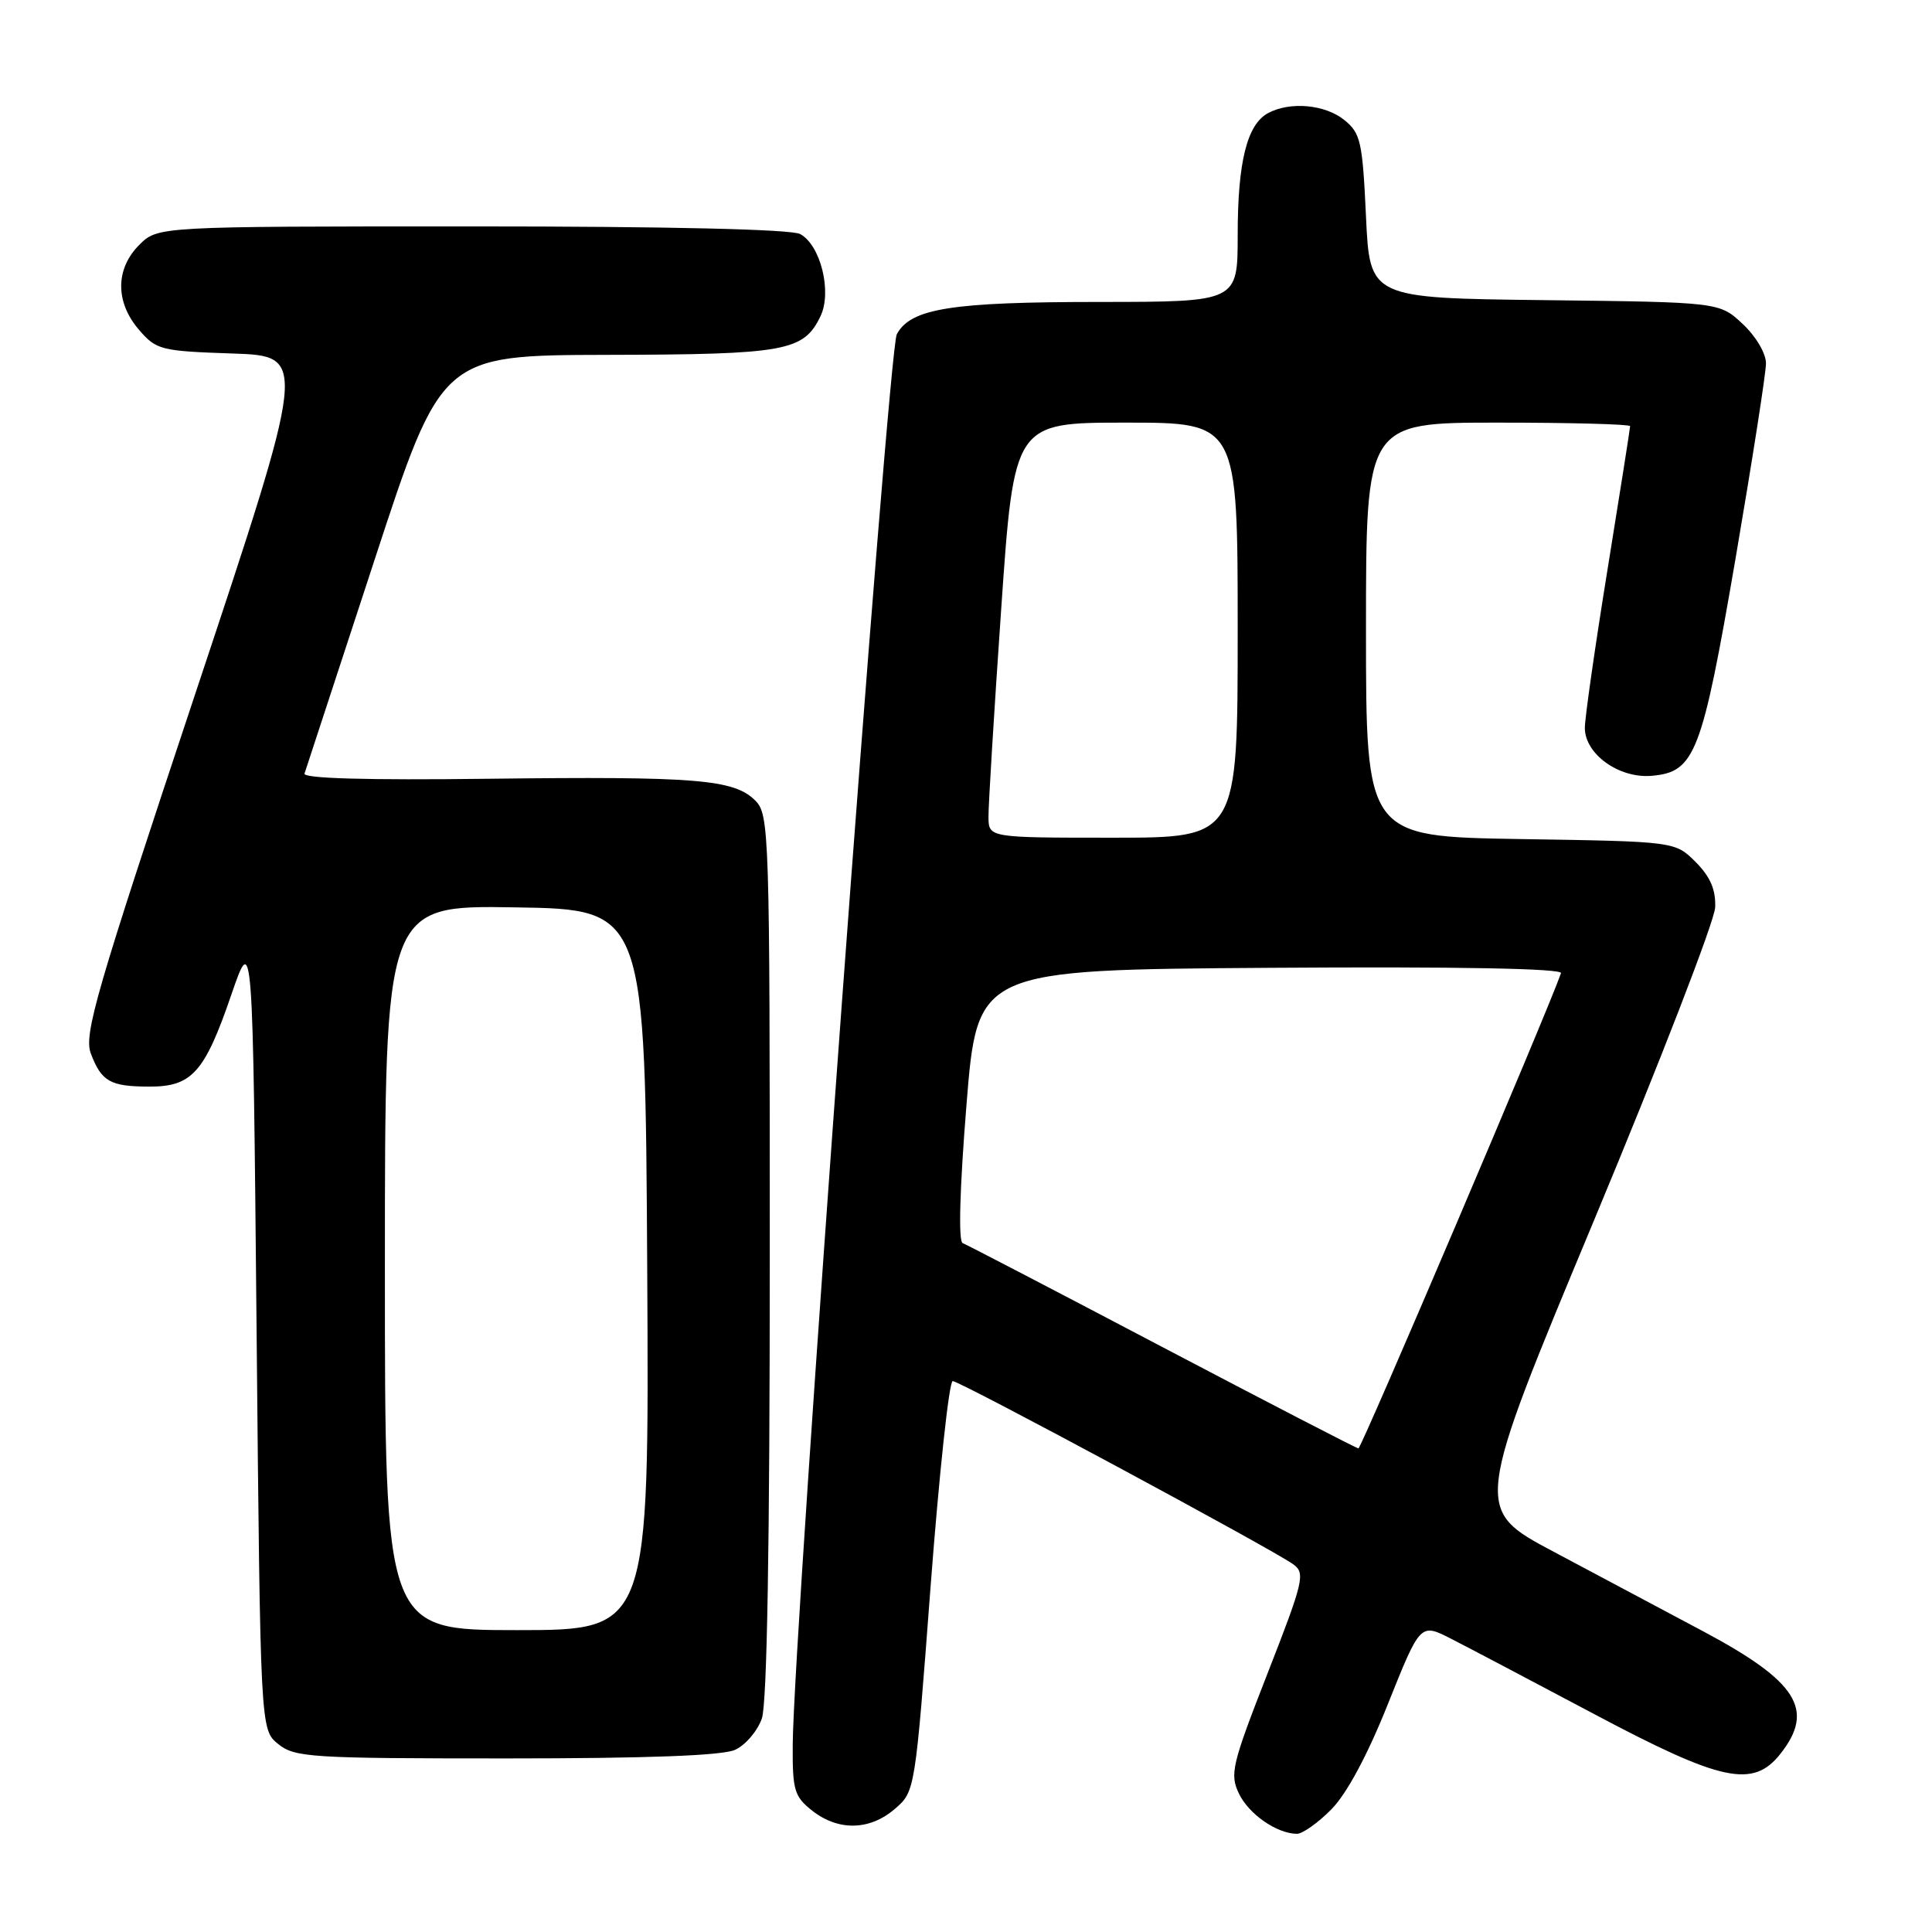 <?xml version="1.0" encoding="UTF-8" standalone="no"?>
<!DOCTYPE svg PUBLIC "-//W3C//DTD SVG 1.1//EN" "http://www.w3.org/Graphics/SVG/1.1/DTD/svg11.dtd" >
<svg xmlns="http://www.w3.org/2000/svg" xmlns:xlink="http://www.w3.org/1999/xlink" version="1.1" viewBox="0 0 256 256">
 <g >
 <path fill="currentColor"
d=" M 176.41 239.75 C 178.45 237.69 181.19 232.59 183.91 225.78 C 188.20 215.06 188.20 215.06 192.27 217.14 C 194.51 218.28 203.03 222.77 211.21 227.11 C 228.16 236.11 232.29 236.99 235.93 232.37 C 240.51 226.55 238.16 222.82 225.74 216.19 C 220.66 213.48 211.72 208.72 205.88 205.62 C 195.26 199.98 195.26 199.98 211.20 161.74 C 219.97 140.71 227.20 122.02 227.27 120.22 C 227.36 117.88 226.62 116.17 224.68 114.22 C 221.96 111.50 221.96 111.50 201.48 111.18 C 181.00 110.85 181.00 110.85 181.00 83.43 C 181.00 56.00 181.00 56.00 198.50 56.00 C 208.12 56.00 216.00 56.21 216.00 56.47 C 216.00 56.73 214.65 65.30 213.00 75.50 C 211.35 85.70 210.00 95.13 210.00 96.45 C 210.00 99.92 214.53 103.17 218.85 102.80 C 224.60 102.30 225.51 99.95 229.97 74.00 C 232.18 61.07 234.00 49.44 234.00 48.15 C 234.00 46.82 232.67 44.56 230.91 42.92 C 227.83 40.04 227.83 40.04 204.66 39.77 C 181.50 39.50 181.50 39.50 181.00 28.66 C 180.54 18.78 180.29 17.65 178.14 15.91 C 175.58 13.84 170.96 13.42 168.04 14.98 C 165.24 16.48 164.00 21.43 164.00 31.15 C 164.00 40.00 164.00 40.00 145.75 40.01 C 126.03 40.01 120.68 40.86 118.83 44.29 C 117.69 46.42 105.14 216.44 105.04 231.18 C 105.00 237.23 105.25 238.05 107.63 239.93 C 111.09 242.64 115.24 242.56 118.57 239.69 C 121.25 237.39 121.26 237.35 123.31 210.19 C 124.45 195.24 125.76 183.00 126.24 183.00 C 127.20 183.00 168.69 205.32 171.38 207.29 C 172.98 208.46 172.73 209.52 167.97 221.70 C 163.23 233.82 162.93 235.08 164.16 237.65 C 165.47 240.39 169.18 242.96 171.85 242.99 C 172.59 242.99 174.65 241.54 176.41 239.75 Z  M 97.40 231.86 C 98.78 231.24 100.37 229.37 100.95 227.71 C 101.64 225.74 102.00 204.52 102.00 166.35 C 102.00 110.06 101.93 107.93 100.07 106.07 C 97.26 103.26 92.27 102.86 64.75 103.19 C 48.55 103.39 40.12 103.15 40.35 102.50 C 40.54 101.95 44.70 89.25 49.60 74.28 C 58.50 47.07 58.50 47.07 80.50 47.02 C 104.13 46.97 106.49 46.54 108.72 41.90 C 110.27 38.67 108.73 32.46 106.02 31.01 C 104.83 30.38 88.67 30.00 62.52 30.00 C 20.91 30.00 20.91 30.00 18.45 32.45 C 15.28 35.63 15.26 40.03 18.41 43.69 C 20.71 46.37 21.30 46.52 30.79 46.84 C 40.76 47.18 40.76 47.18 25.86 91.97 C 12.69 131.54 11.08 137.08 12.04 139.61 C 13.45 143.31 14.61 143.97 19.75 143.98 C 25.42 144.01 27.11 142.12 30.63 131.87 C 33.50 123.50 33.50 123.50 34.00 176.34 C 34.50 229.18 34.50 229.18 36.86 231.09 C 39.06 232.87 41.14 233.00 67.06 233.00 C 85.74 233.00 95.73 232.63 97.40 231.86 Z  M 154.00 178.48 C 139.97 171.10 128.07 164.91 127.56 164.72 C 126.97 164.50 127.17 157.48 128.06 146.44 C 129.50 128.50 129.50 128.50 168.34 128.24 C 193.25 128.07 207.05 128.33 206.84 128.95 C 205.15 133.84 180.38 191.95 180.00 191.92 C 179.72 191.90 168.03 185.85 154.00 178.48 Z  M 130.98 108.25 C 130.96 106.74 131.72 94.36 132.66 80.75 C 134.37 56.00 134.37 56.00 149.18 56.00 C 164.00 56.00 164.00 56.00 164.00 83.50 C 164.00 111.00 164.00 111.00 147.50 111.00 C 131.00 111.00 131.00 111.00 130.98 108.25 Z  M 51.00 167.98 C 51.00 119.95 51.00 119.95 68.25 120.23 C 85.50 120.50 85.50 120.50 85.76 168.25 C 86.02 216.00 86.02 216.00 68.51 216.00 C 51.00 216.00 51.00 216.00 51.00 167.98 Z "/>
</g>
</svg>